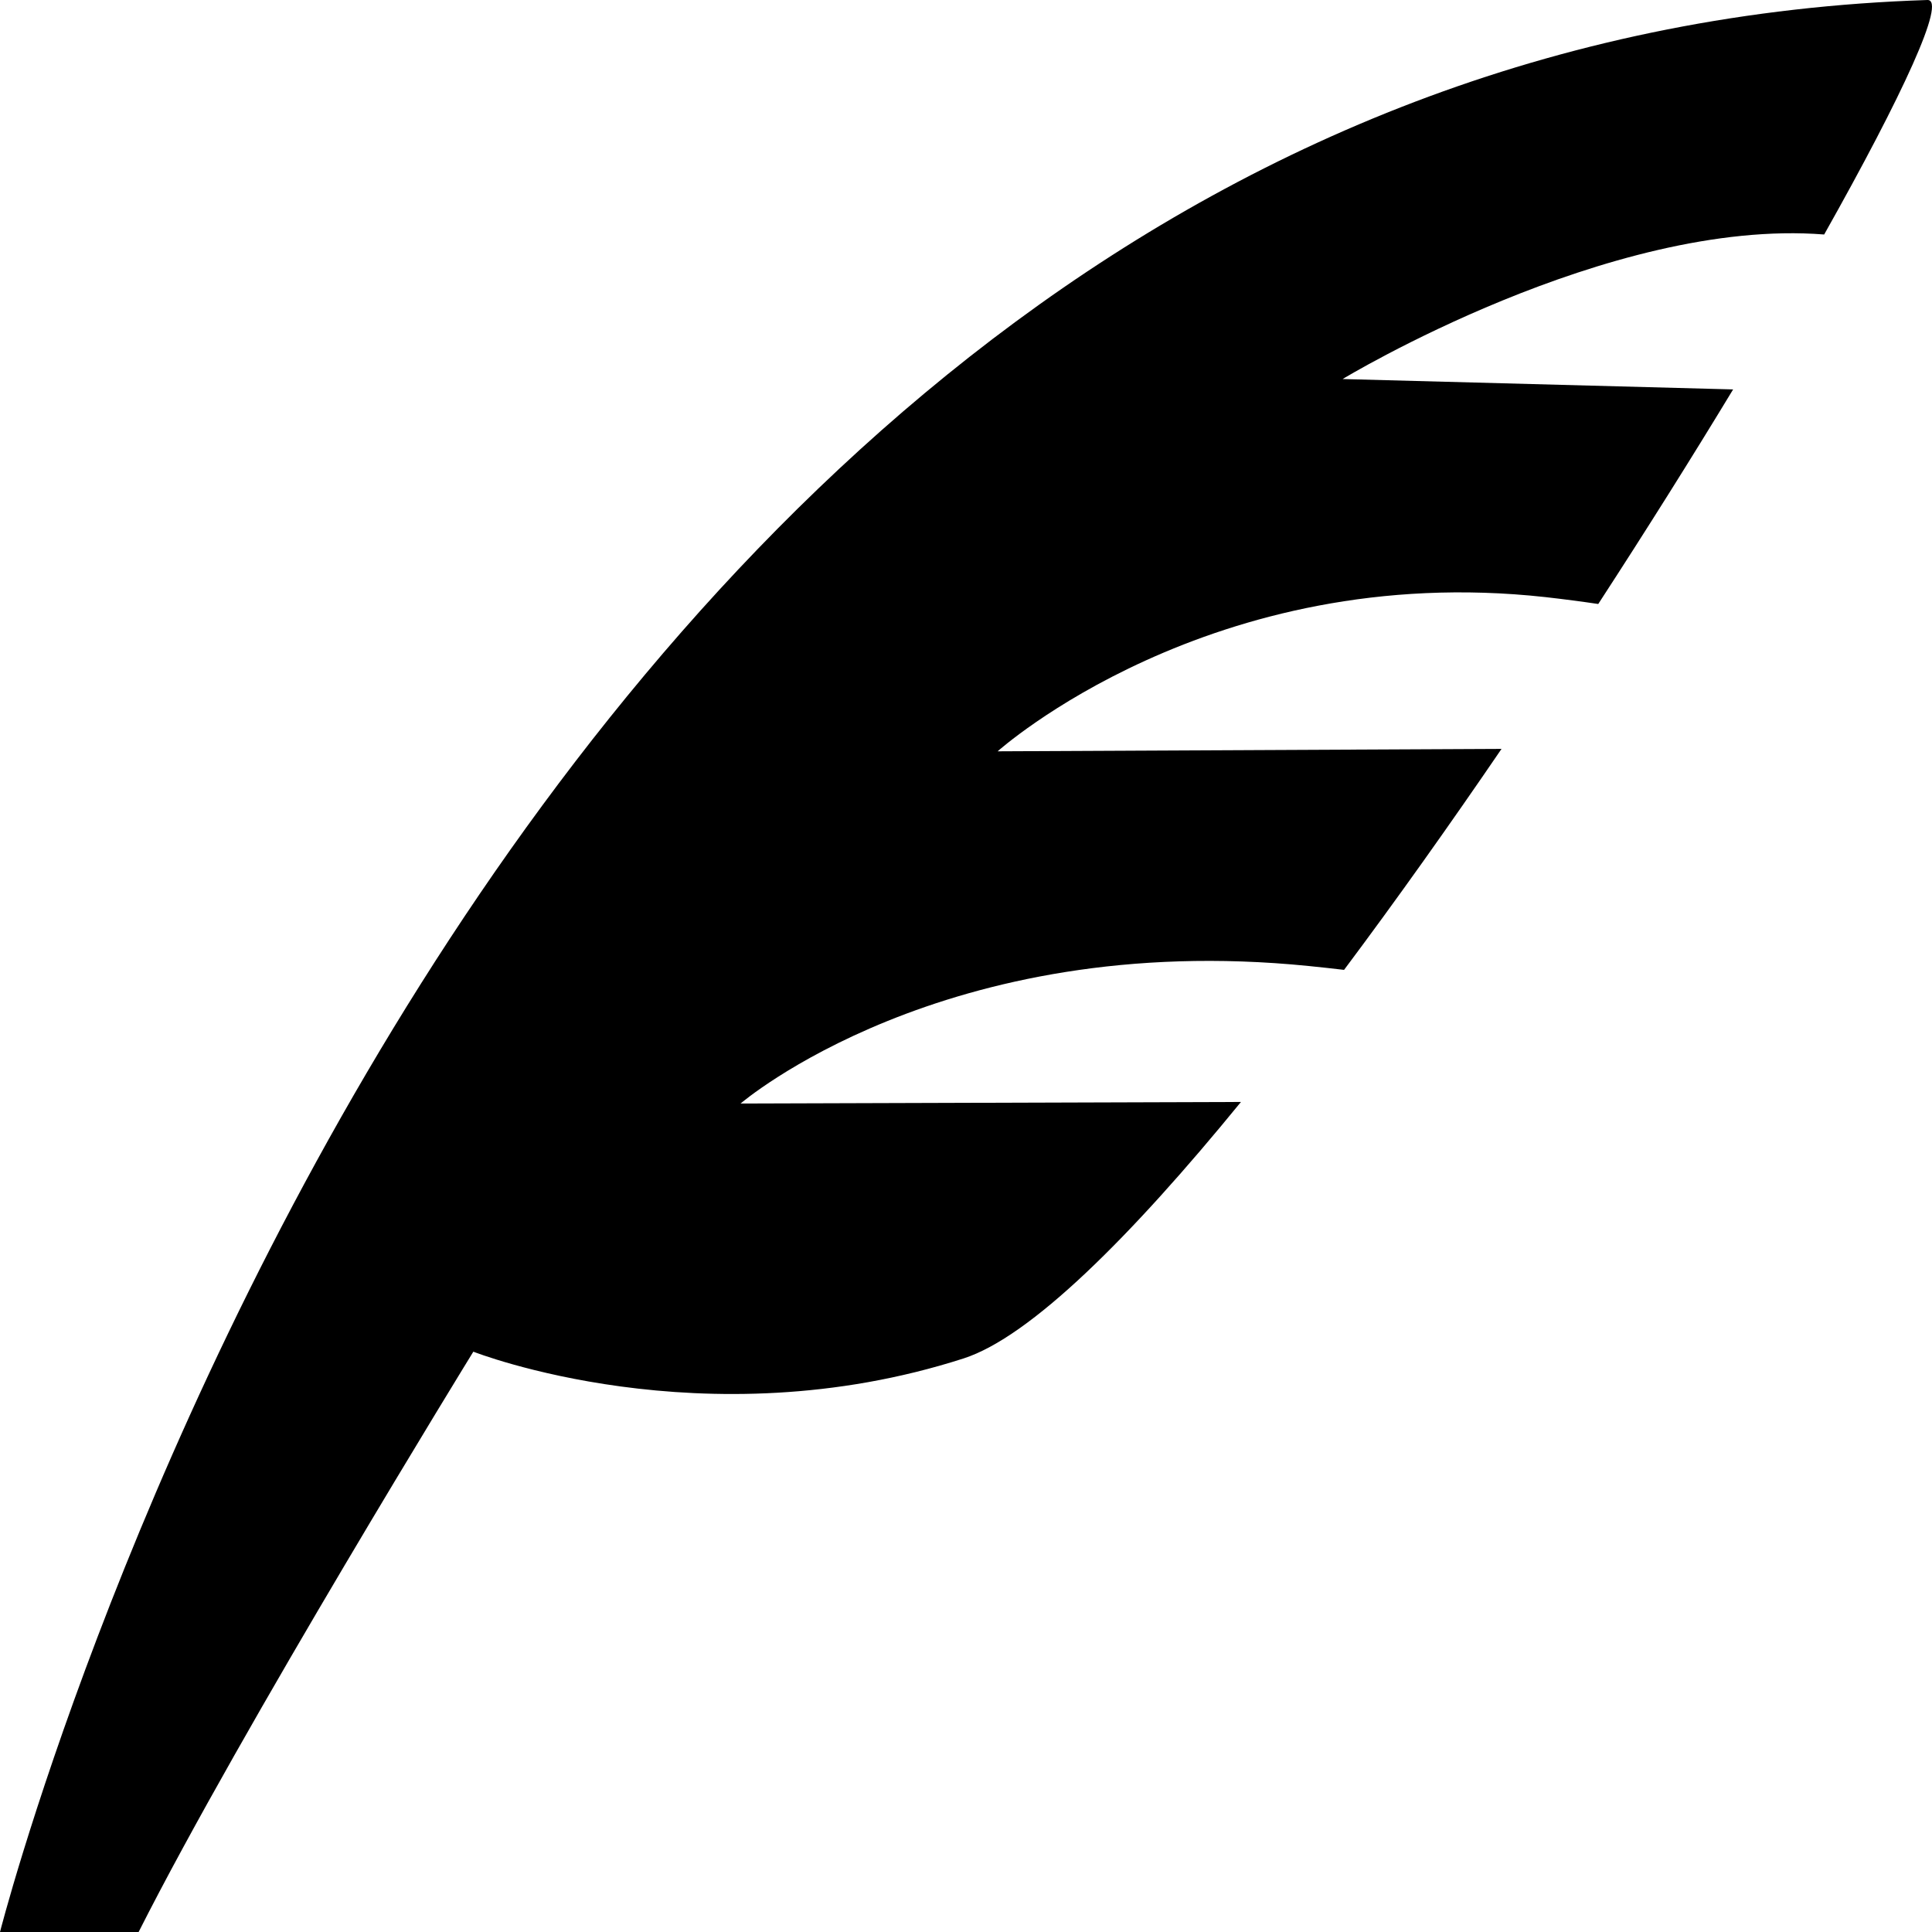 <?xml version="1.0" standalone="no"?><!DOCTYPE svg PUBLIC "-//W3C//DTD SVG 1.1//EN" "http://www.w3.org/Graphics/SVG/1.1/DTD/svg11.dtd"><svg t="1536584738452" class="icon" style="" viewBox="0 0 1024 1024" version="1.1" xmlns="http://www.w3.org/2000/svg" p-id="1943" xmlns:xlink="http://www.w3.org/1999/xlink" width="200" height="200"><defs><style type="text/css"></style></defs><path d="M392.512 584.897c0 0 107.52-92.416 301.12-72.896 6.464 0.64 12.736 1.344 18.752 2.048 27.776-37.12 55.936-76.8 83.456-117.12l-267.072 1.28c0 0 112.896-101.312 290.368-81.728 10.176 1.152 19.392 2.368 27.968 3.648 25.472-39.168 49.664-77.696 71.488-113.728l-206.976-5.504c0 0 141.248-85.632 255.232-76.608 41.792-74.24 65.024-124.608 54.72-124.288-767.103 24.896-1021.566 1023.998-1021.566 1023.998l73.472 0c54.656-108.224 177.408-307.584 177.408-307.584s121.856 48 259.84 3.584c35.2-11.328 88.256-63.936 147.008-135.936l-265.216 0.832z" p-id="1944"></path></svg>